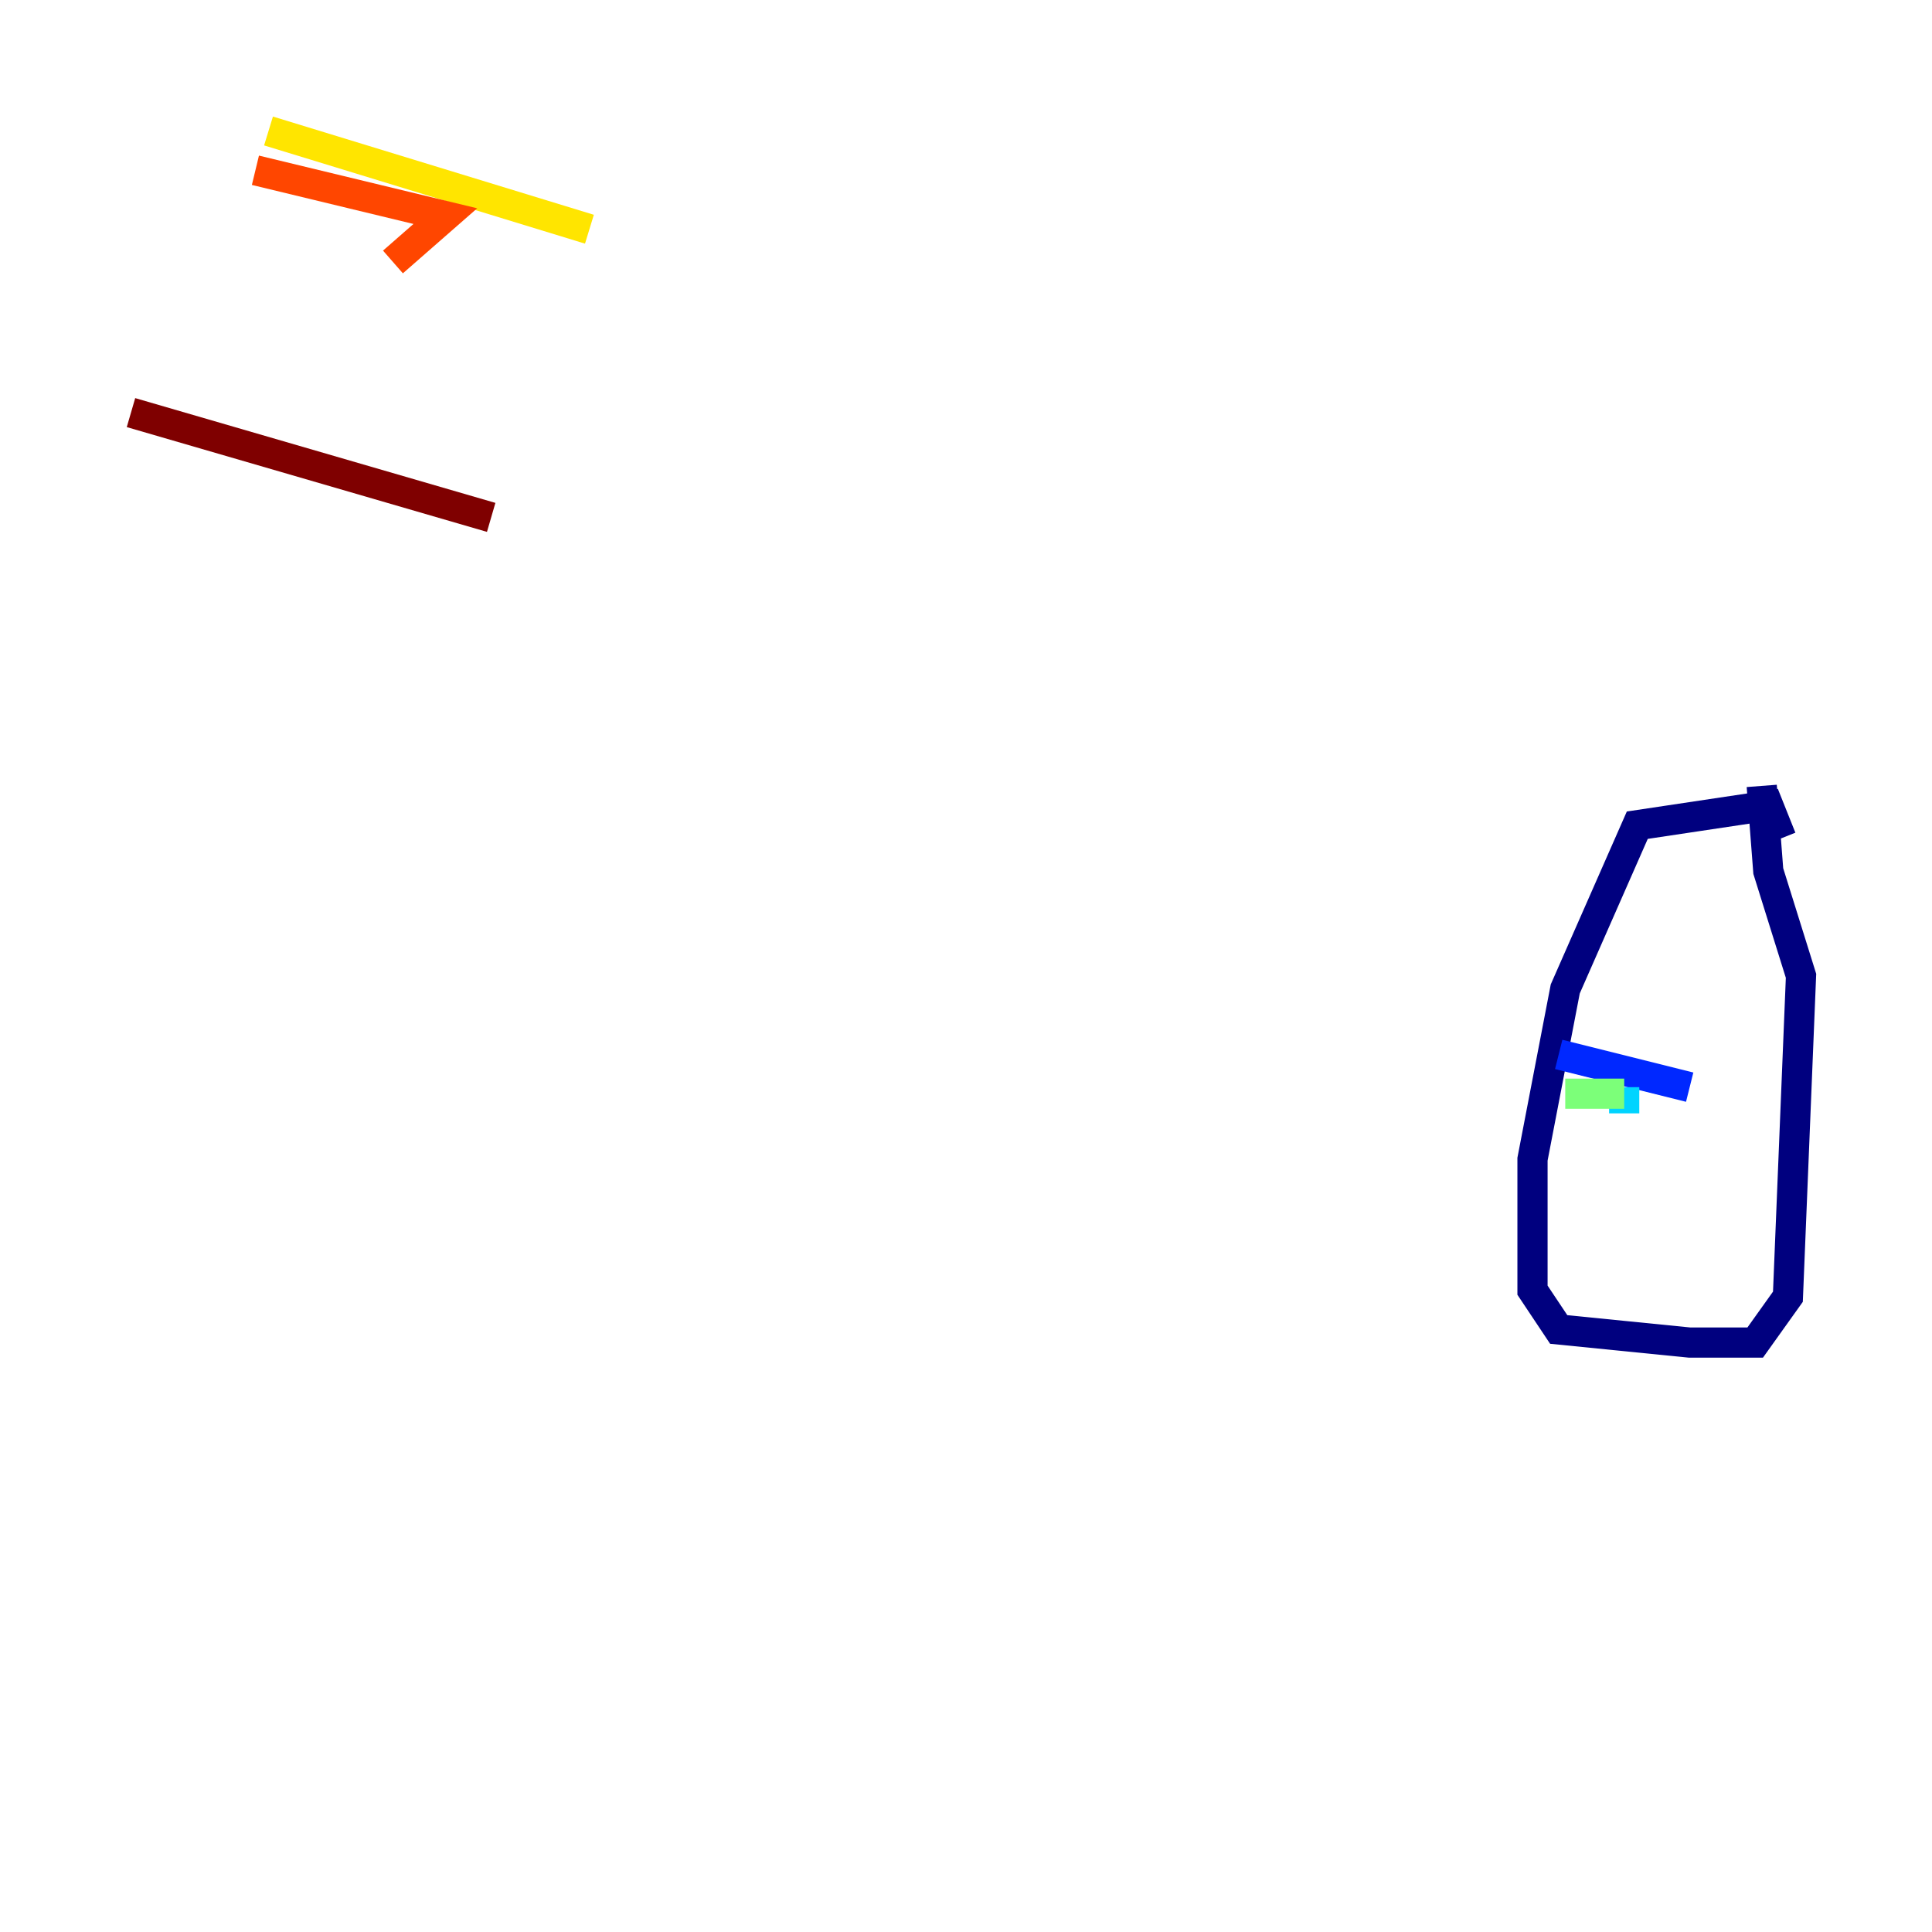<?xml version="1.0" encoding="utf-8" ?>
<svg baseProfile="tiny" height="128" version="1.2" viewBox="0,0,128,128" width="128" xmlns="http://www.w3.org/2000/svg" xmlns:ev="http://www.w3.org/2001/xml-events" xmlns:xlink="http://www.w3.org/1999/xlink"><defs /><polyline fill="none" points="118.02,55.539 117.153,53.37 108.475,54.671 103.702,65.519 101.532,76.8 101.532,85.478 103.268,88.081 111.946,88.949 116.285,88.949 118.454,85.912 119.322,64.651 117.153,57.709 116.719,52.068" stroke="#00007f" stroke-width="2" /><polyline fill="none" points="103.268,69.858 111.946,72.027" stroke="#0028ff" stroke-width="2" /><polyline fill="none" points="107.607,72.027 107.607,73.763" stroke="#00d4ff" stroke-width="2" /><polyline fill="none" points="103.702,72.461 107.607,72.461" stroke="#7cff79" stroke-width="2" /><polyline fill="none" points="17.79,8.678 39.051,15.186" stroke="#ffe500" stroke-width="2" /><polyline fill="none" points="16.922,11.281 29.505,14.319 26.034,17.356" stroke="#ff4600" stroke-width="2" /><polyline fill="none" points="8.678,27.336 32.542,34.278" stroke="#7f0000" stroke-width="2" /></svg>